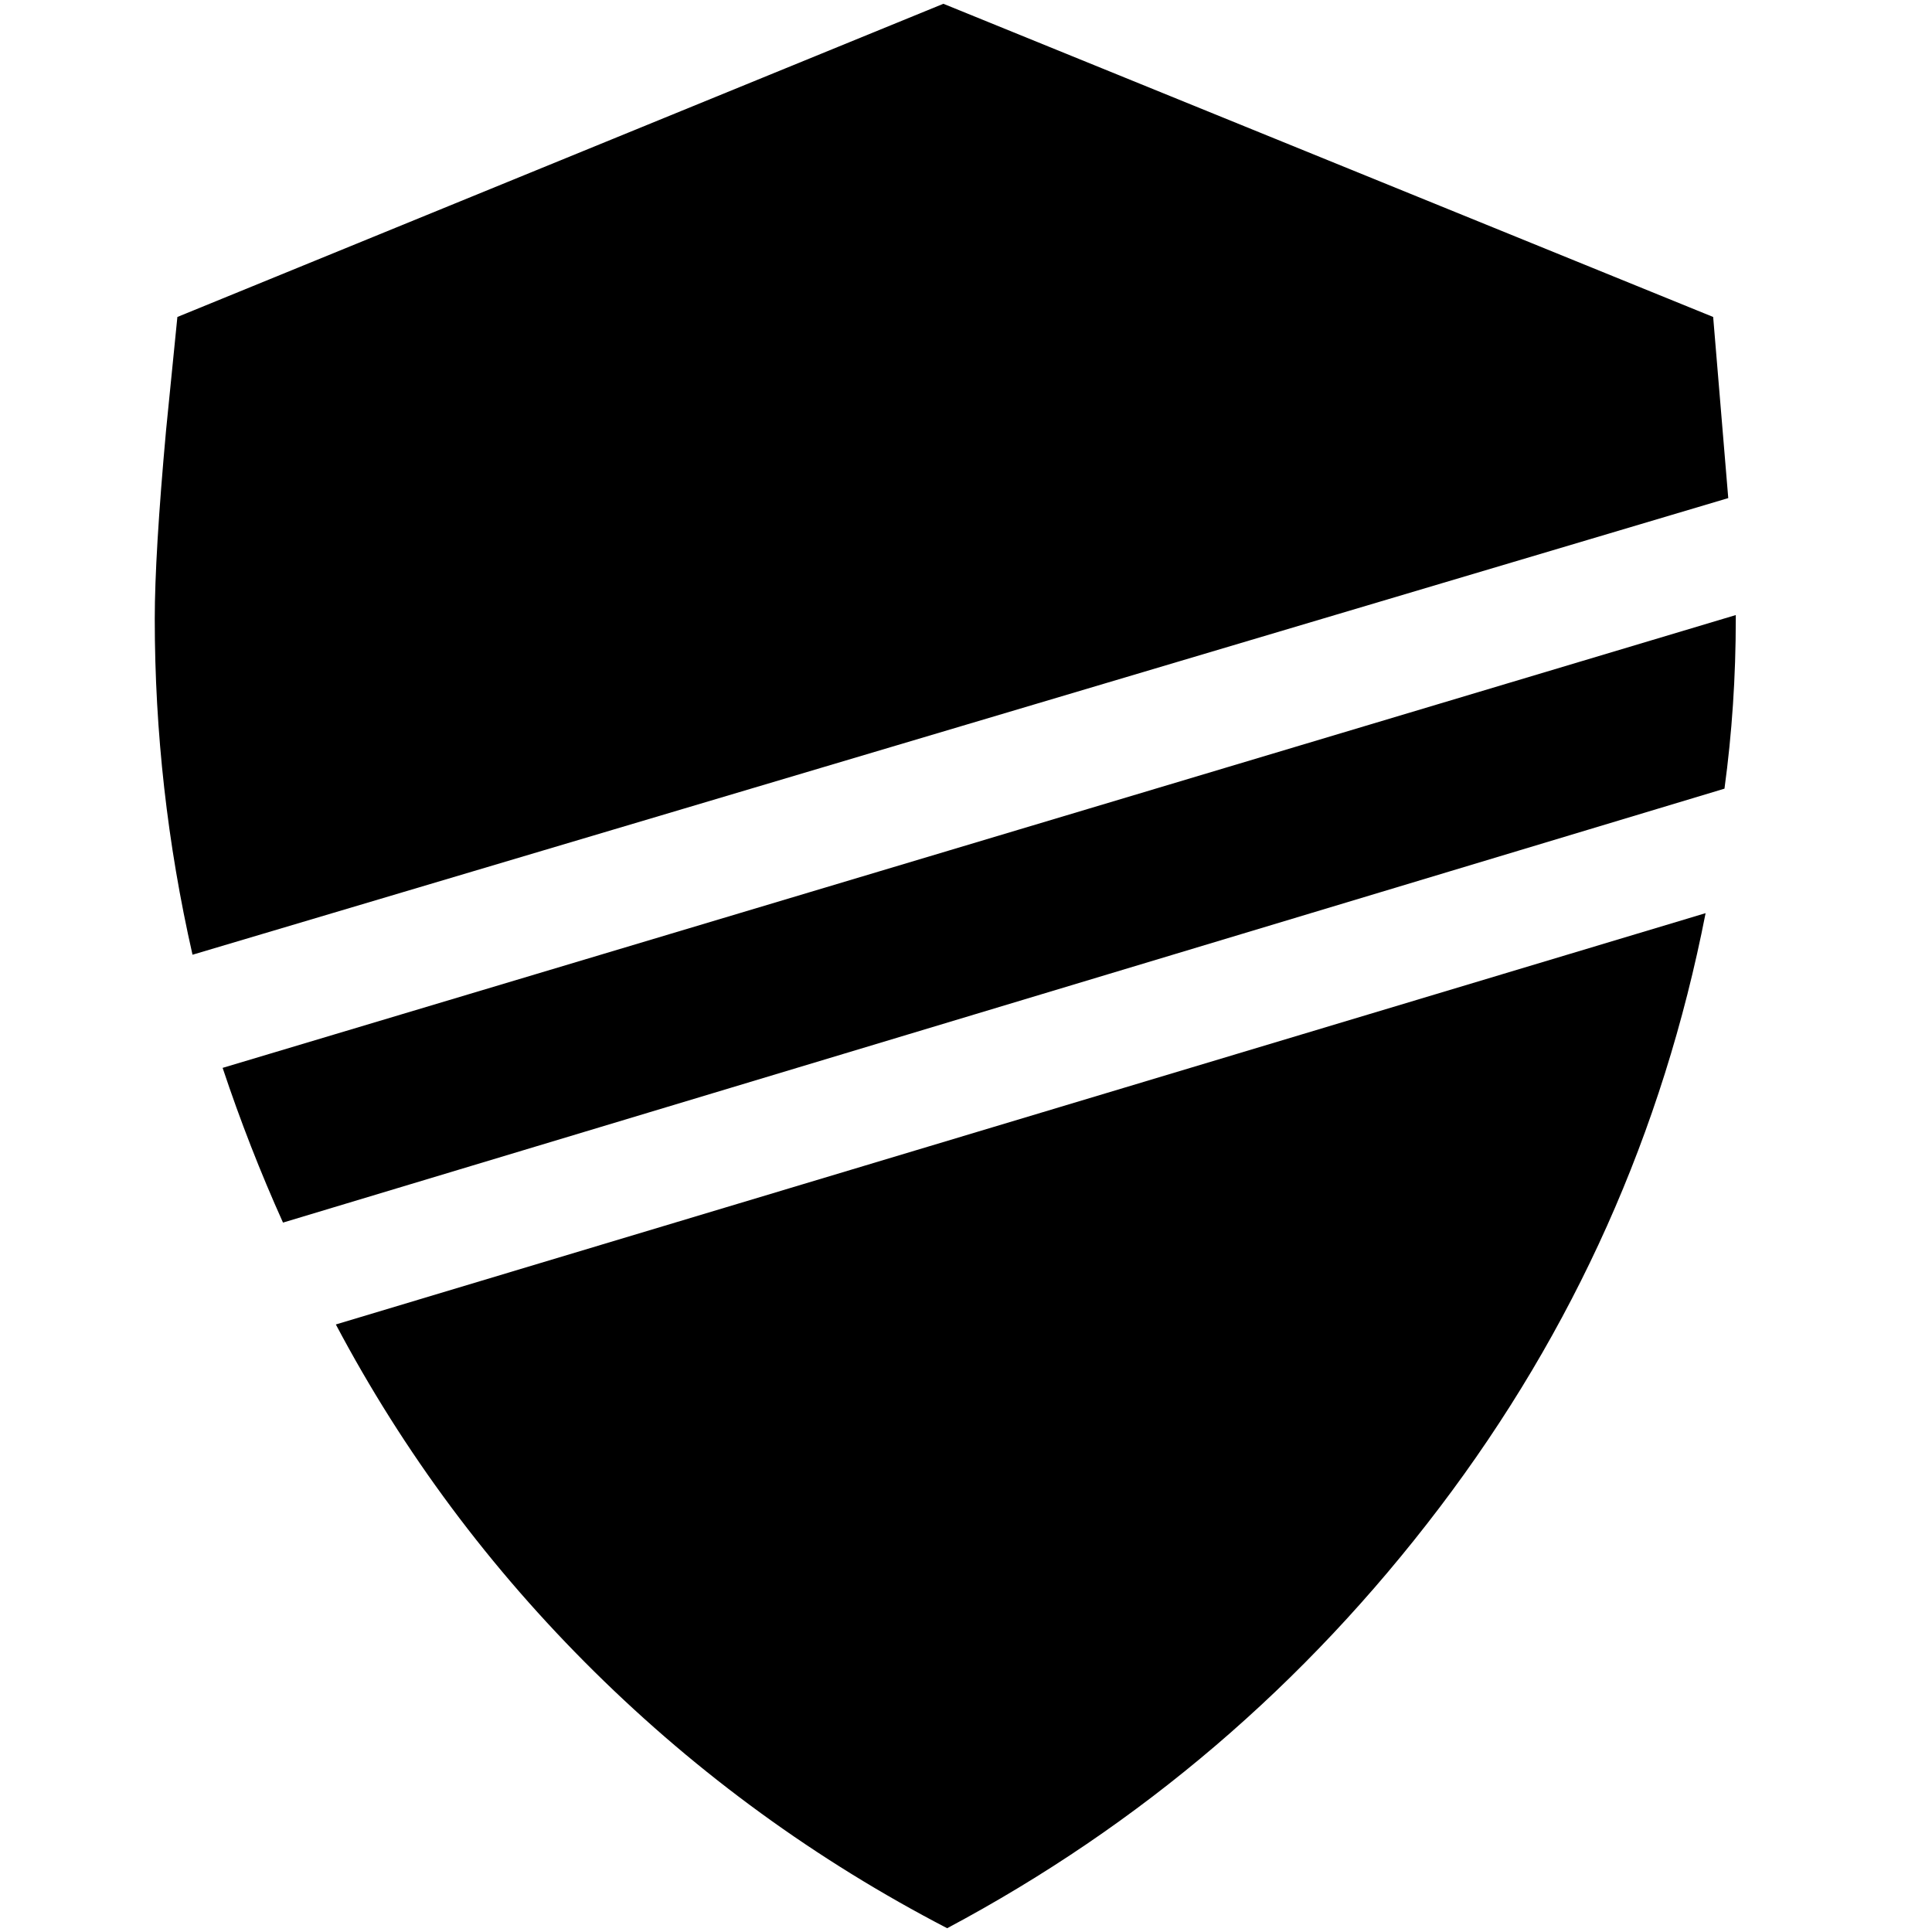 <!-- Generated by IcoMoon.io -->
<svg version="1.1" xmlns="http://www.w3.org/2000/svg"  viewBox="0 0 48 48">
<path  fill = "currentColor" d="M7.031 30.375l35.813-10.781q0.281-2.063 0.281-4.219v-0.094l-37.594 11.25q0.656 1.969 1.5 3.844zM42.938 12.375l-0.375-4.5-19.125-7.781-19.031 7.781-0.281 2.813q-0.281 3.094-0.281 4.688 0 4.219 0.938 8.344zM8.344 32.906q2.531 4.781 6.422 8.625t8.766 6.375q7.219-3.844 12.234-10.453t6.609-14.766z"></path>
</svg>
